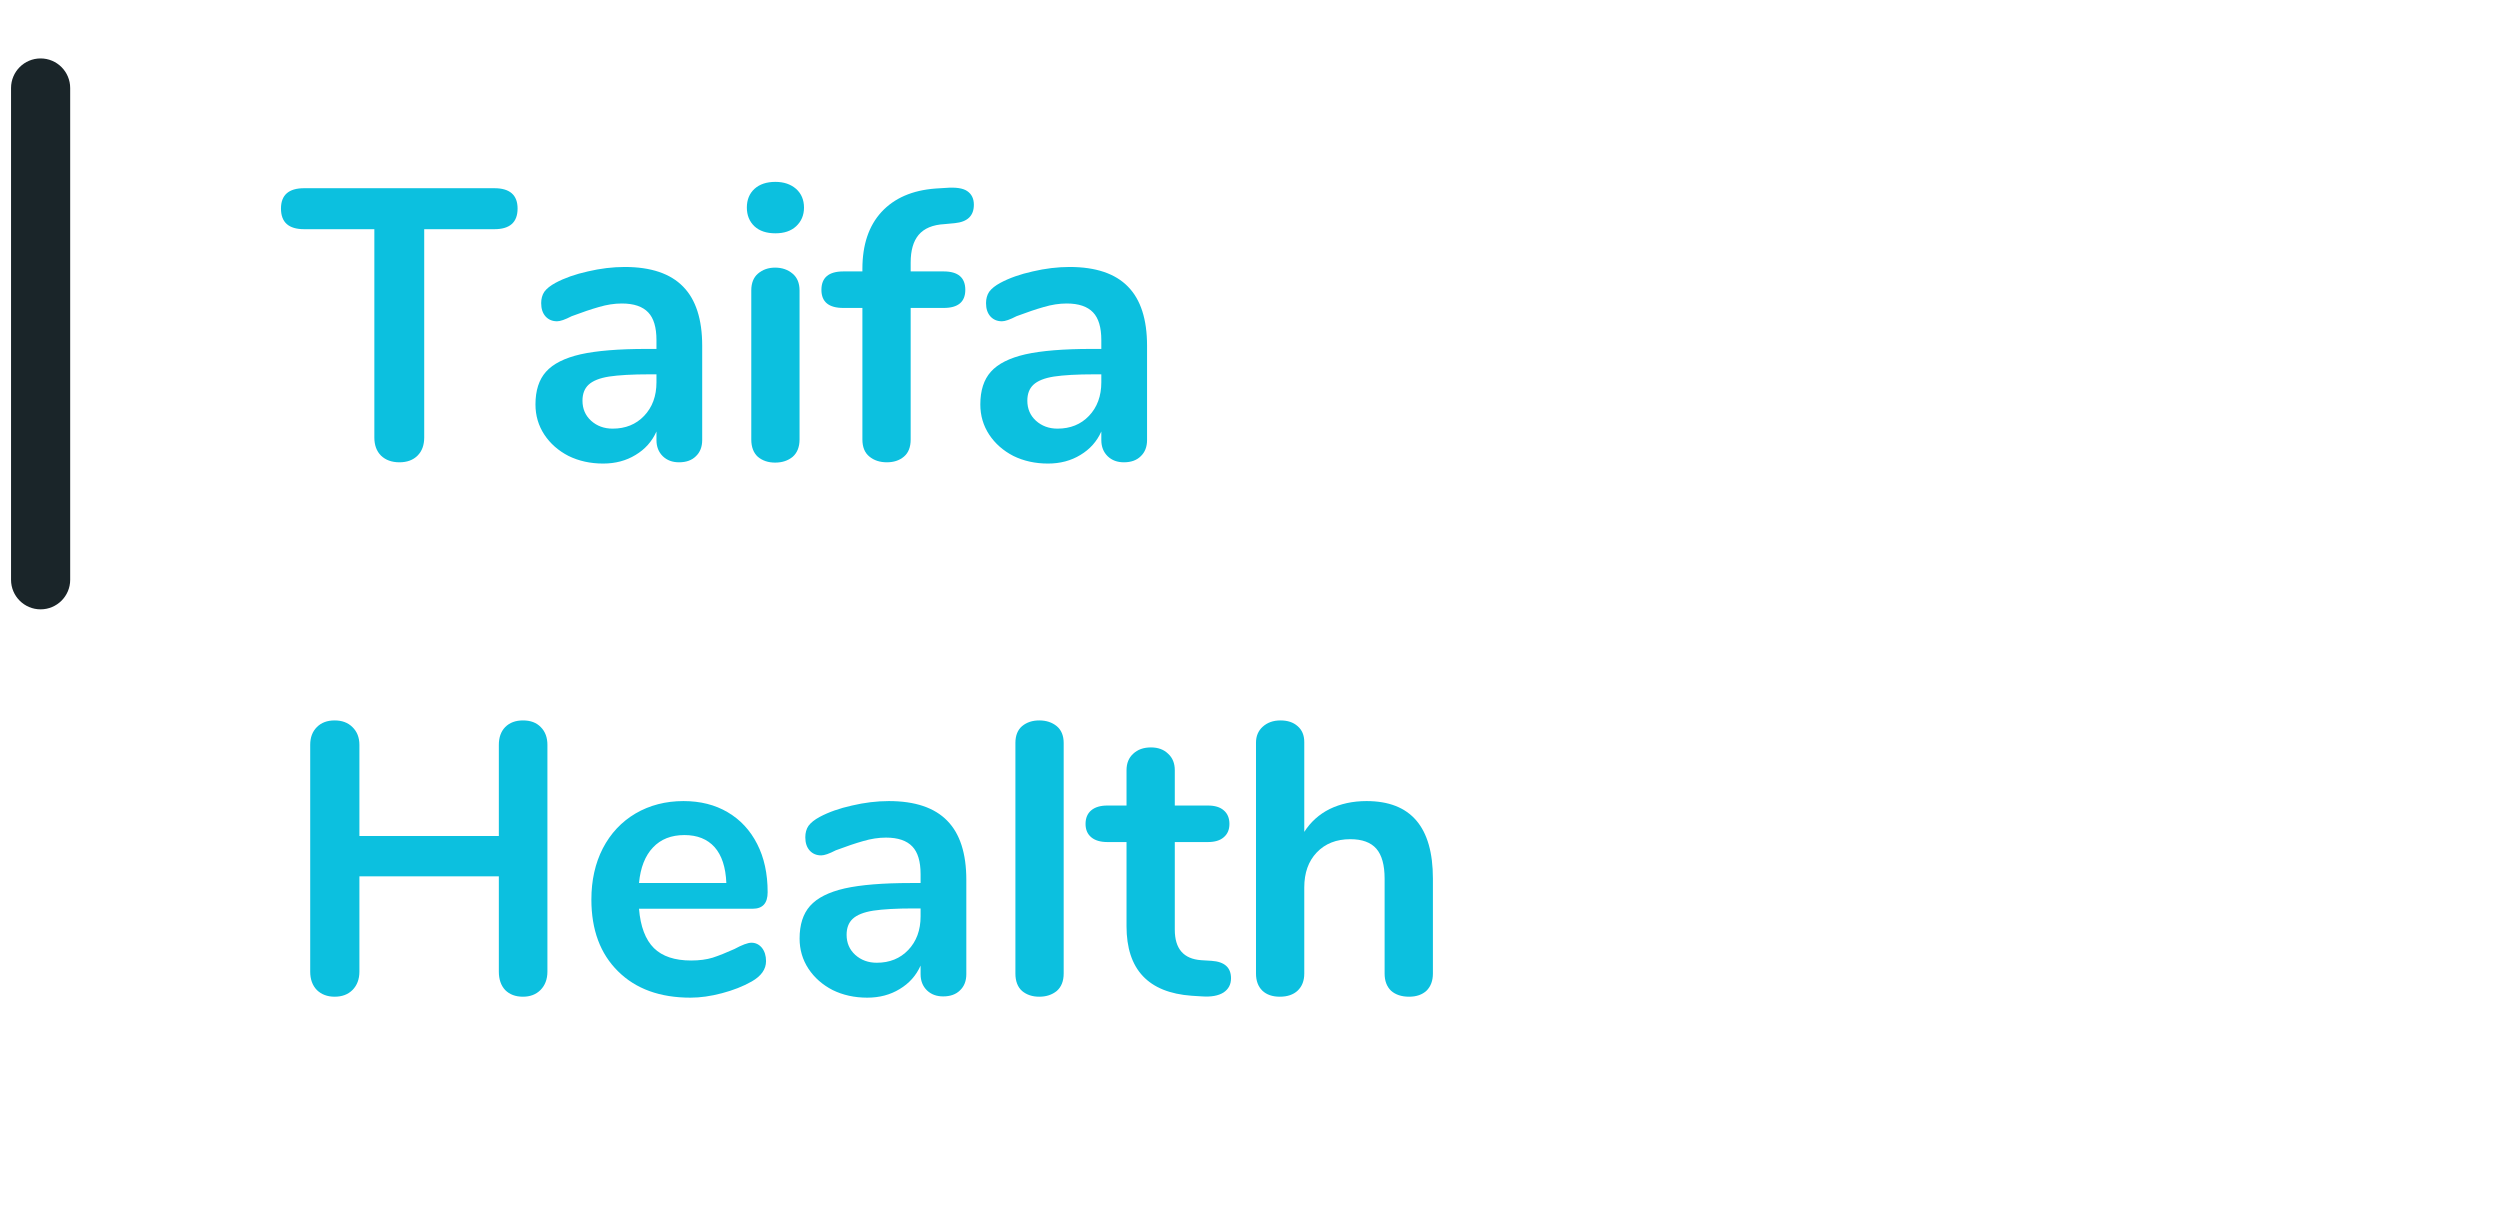 <svg xmlns="http://www.w3.org/2000/svg" xmlns:xlink="http://www.w3.org/1999/xlink" width="164" zoomAndPan="magnify" viewBox="0 0 123 60" height="80" preserveAspectRatio="xMidYMid meet" version="1.0"><defs><g/><clipPath id="54a25f1b1a"><path d="M 0.543 2.875 L 3.453 2.875 L 3.453 29.98 L 0.543 29.98 Z M 0.543 2.875 " clip-rule="nonzero"/></clipPath><clipPath id="0daa84d6ba"><path d="M 1.996 2.875 C 2.801 2.875 3.453 3.527 3.453 4.332 L 3.453 28.527 C 3.453 29.328 2.801 29.98 1.996 29.98 C 1.195 29.98 0.543 29.328 0.543 28.527 L 0.543 4.332 C 0.543 3.527 1.195 2.875 1.996 2.875 Z M 1.996 2.875 " clip-rule="nonzero"/></clipPath></defs><g clip-path="url(#54a25f1b1a)"><g clip-path="url(#0daa84d6ba)"><path fill="#1a2529" d="M 0.543 2.875 L 3.453 2.875 L 3.453 29.98 L 0.543 29.98 Z M 0.543 2.875 " fill-opacity="1" fill-rule="nonzero"/></g></g><g fill="#0cc0df" fill-opacity="1"><g transform="translate(13.824, 22.651)"><g><path d="M 5.828 0.094 C 5.453 0.094 5.148 -0.016 4.922 -0.234 C 4.703 -0.453 4.594 -0.75 4.594 -1.125 L 4.594 -11.375 L 1.141 -11.375 C 0.379 -11.375 0 -11.711 0 -12.391 C 0 -13.055 0.379 -13.391 1.141 -13.391 L 10.5 -13.391 C 11.258 -13.391 11.641 -13.055 11.641 -12.391 C 11.641 -11.711 11.258 -11.375 10.5 -11.375 L 7.047 -11.375 L 7.047 -1.125 C 7.047 -0.75 6.938 -0.453 6.719 -0.234 C 6.5 -0.016 6.203 0.094 5.828 0.094 Z M 5.828 0.094 "/></g></g></g><g fill="#0cc0df" fill-opacity="1"><g transform="translate(25.47, 22.651)"><g><path d="M 5.266 -9.516 C 6.555 -9.516 7.516 -9.191 8.141 -8.547 C 8.766 -7.91 9.078 -6.941 9.078 -5.641 L 9.078 -1 C 9.078 -0.664 8.973 -0.398 8.766 -0.203 C 8.566 -0.004 8.289 0.094 7.938 0.094 C 7.613 0.094 7.348 -0.004 7.141 -0.203 C 6.93 -0.41 6.828 -0.676 6.828 -1 L 6.828 -1.422 C 6.609 -0.93 6.266 -0.547 5.797 -0.266 C 5.336 0.016 4.805 0.156 4.203 0.156 C 3.578 0.156 3.008 0.031 2.5 -0.219 C 2 -0.477 1.602 -0.828 1.312 -1.266 C 1.02 -1.711 0.875 -2.207 0.875 -2.75 C 0.875 -3.438 1.047 -3.973 1.391 -4.359 C 1.742 -4.754 2.312 -5.039 3.094 -5.219 C 3.883 -5.395 4.969 -5.484 6.344 -5.484 L 6.828 -5.484 L 6.828 -5.922 C 6.828 -6.547 6.691 -7 6.422 -7.281 C 6.148 -7.57 5.719 -7.719 5.125 -7.719 C 4.758 -7.719 4.383 -7.66 4 -7.547 C 3.625 -7.441 3.176 -7.289 2.656 -7.094 C 2.332 -6.926 2.094 -6.844 1.938 -6.844 C 1.707 -6.844 1.52 -6.922 1.375 -7.078 C 1.227 -7.242 1.156 -7.461 1.156 -7.734 C 1.156 -7.953 1.207 -8.141 1.312 -8.297 C 1.426 -8.453 1.609 -8.598 1.859 -8.734 C 2.305 -8.973 2.836 -9.16 3.453 -9.297 C 4.066 -9.441 4.672 -9.516 5.266 -9.516 Z M 4.672 -1.562 C 5.305 -1.562 5.82 -1.77 6.219 -2.188 C 6.625 -2.613 6.828 -3.164 6.828 -3.844 L 6.828 -4.234 L 6.484 -4.234 C 5.629 -4.234 4.969 -4.195 4.5 -4.125 C 4.031 -4.051 3.691 -3.914 3.484 -3.719 C 3.285 -3.531 3.188 -3.27 3.188 -2.938 C 3.188 -2.539 3.328 -2.211 3.609 -1.953 C 3.898 -1.691 4.254 -1.562 4.672 -1.562 Z M 4.672 -1.562 "/></g></g></g><g fill="#0cc0df" fill-opacity="1"><g transform="translate(35.729, 22.651)"><g><path d="M 2.406 0.109 C 2.07 0.109 1.789 0.016 1.562 -0.172 C 1.344 -0.367 1.234 -0.656 1.234 -1.031 L 1.234 -8.359 C 1.234 -8.723 1.344 -9 1.562 -9.188 C 1.789 -9.383 2.07 -9.484 2.406 -9.484 C 2.75 -9.484 3.035 -9.383 3.266 -9.188 C 3.492 -9 3.609 -8.723 3.609 -8.359 L 3.609 -1.031 C 3.609 -0.656 3.492 -0.367 3.266 -0.172 C 3.035 0.016 2.75 0.109 2.406 0.109 Z M 2.422 -11.172 C 1.984 -11.172 1.641 -11.285 1.391 -11.516 C 1.141 -11.754 1.016 -12.062 1.016 -12.438 C 1.016 -12.82 1.141 -13.129 1.391 -13.359 C 1.641 -13.586 1.984 -13.703 2.422 -13.703 C 2.836 -13.703 3.176 -13.586 3.438 -13.359 C 3.695 -13.129 3.828 -12.82 3.828 -12.438 C 3.828 -12.062 3.695 -11.754 3.438 -11.516 C 3.188 -11.285 2.848 -11.172 2.422 -11.172 Z M 2.422 -11.172 "/></g></g></g><g fill="#0cc0df" fill-opacity="1"><g transform="translate(40.555, 22.651)"><g><path d="M 5.922 -11.625 C 5.336 -11.594 4.91 -11.414 4.641 -11.094 C 4.379 -10.781 4.25 -10.328 4.25 -9.734 L 4.25 -9.297 L 5.875 -9.297 C 6.582 -9.297 6.938 -8.992 6.938 -8.391 C 6.938 -7.797 6.582 -7.5 5.875 -7.5 L 4.25 -7.5 L 4.25 -1.031 C 4.25 -0.656 4.141 -0.375 3.922 -0.188 C 3.703 0 3.422 0.094 3.078 0.094 C 2.734 0.094 2.445 0 2.219 -0.188 C 1.988 -0.375 1.875 -0.656 1.875 -1.031 L 1.875 -7.5 L 0.938 -7.5 C 0.219 -7.5 -0.141 -7.797 -0.141 -8.391 C -0.141 -8.992 0.219 -9.297 0.938 -9.297 L 1.875 -9.297 L 1.875 -9.422 C 1.875 -10.609 2.188 -11.539 2.812 -12.219 C 3.445 -12.906 4.332 -13.289 5.469 -13.375 L 5.969 -13.406 C 6.469 -13.445 6.82 -13.395 7.031 -13.25 C 7.25 -13.102 7.359 -12.879 7.359 -12.578 C 7.359 -12.035 7.047 -11.734 6.422 -11.672 Z M 5.922 -11.625 "/></g></g></g><g fill="#0cc0df" fill-opacity="1"><g transform="translate(47.357, 22.651)"><g><path d="M 5.266 -9.516 C 6.555 -9.516 7.516 -9.191 8.141 -8.547 C 8.766 -7.91 9.078 -6.941 9.078 -5.641 L 9.078 -1 C 9.078 -0.664 8.973 -0.398 8.766 -0.203 C 8.566 -0.004 8.289 0.094 7.938 0.094 C 7.613 0.094 7.348 -0.004 7.141 -0.203 C 6.93 -0.41 6.828 -0.676 6.828 -1 L 6.828 -1.422 C 6.609 -0.93 6.266 -0.547 5.797 -0.266 C 5.336 0.016 4.805 0.156 4.203 0.156 C 3.578 0.156 3.008 0.031 2.5 -0.219 C 2 -0.477 1.602 -0.828 1.312 -1.266 C 1.02 -1.711 0.875 -2.207 0.875 -2.75 C 0.875 -3.438 1.047 -3.973 1.391 -4.359 C 1.742 -4.754 2.312 -5.039 3.094 -5.219 C 3.883 -5.395 4.969 -5.484 6.344 -5.484 L 6.828 -5.484 L 6.828 -5.922 C 6.828 -6.547 6.691 -7 6.422 -7.281 C 6.148 -7.57 5.719 -7.719 5.125 -7.719 C 4.758 -7.719 4.383 -7.66 4 -7.547 C 3.625 -7.441 3.176 -7.289 2.656 -7.094 C 2.332 -6.926 2.094 -6.844 1.938 -6.844 C 1.707 -6.844 1.52 -6.922 1.375 -7.078 C 1.227 -7.242 1.156 -7.461 1.156 -7.734 C 1.156 -7.953 1.207 -8.141 1.312 -8.297 C 1.426 -8.453 1.609 -8.598 1.859 -8.734 C 2.305 -8.973 2.836 -9.16 3.453 -9.297 C 4.066 -9.441 4.672 -9.516 5.266 -9.516 Z M 4.672 -1.562 C 5.305 -1.562 5.82 -1.77 6.219 -2.188 C 6.625 -2.613 6.828 -3.164 6.828 -3.844 L 6.828 -4.234 L 6.484 -4.234 C 5.629 -4.234 4.969 -4.195 4.5 -4.125 C 4.031 -4.051 3.691 -3.914 3.484 -3.719 C 3.285 -3.531 3.188 -3.27 3.188 -2.938 C 3.188 -2.539 3.328 -2.211 3.609 -1.953 C 3.898 -1.691 4.254 -1.562 4.672 -1.562 Z M 4.672 -1.562 "/></g></g></g><g fill="#0cc0df" fill-opacity="1"><g transform="translate(13.824, 48.929)"><g><path d="M 11.906 -13.484 C 12.281 -13.484 12.57 -13.375 12.781 -13.156 C 13 -12.938 13.109 -12.645 13.109 -12.281 L 13.109 -1.125 C 13.109 -0.75 12.992 -0.445 12.766 -0.219 C 12.547 0 12.258 0.109 11.906 0.109 C 11.539 0.109 11.25 0 11.031 -0.219 C 10.82 -0.445 10.719 -0.75 10.719 -1.125 L 10.719 -5.812 L 3.859 -5.812 L 3.859 -1.125 C 3.859 -0.75 3.742 -0.445 3.516 -0.219 C 3.297 0 3.004 0.109 2.641 0.109 C 2.285 0.109 1.992 0 1.766 -0.219 C 1.547 -0.445 1.438 -0.75 1.438 -1.125 L 1.438 -12.281 C 1.438 -12.645 1.547 -12.938 1.766 -13.156 C 1.984 -13.375 2.273 -13.484 2.641 -13.484 C 3.004 -13.484 3.297 -13.375 3.516 -13.156 C 3.742 -12.938 3.859 -12.645 3.859 -12.281 L 3.859 -7.797 L 10.719 -7.797 L 10.719 -12.281 C 10.719 -12.645 10.82 -12.938 11.031 -13.156 C 11.25 -13.375 11.539 -13.484 11.906 -13.484 Z M 11.906 -13.484 "/></g></g></g><g fill="#0cc0df" fill-opacity="1"><g transform="translate(28.377, 48.929)"><g><path d="M 8.594 -2.547 C 8.801 -2.547 8.973 -2.461 9.109 -2.297 C 9.242 -2.129 9.312 -1.91 9.312 -1.641 C 9.312 -1.242 9.078 -0.91 8.609 -0.641 C 8.18 -0.398 7.691 -0.207 7.141 -0.062 C 6.598 0.082 6.082 0.156 5.594 0.156 C 4.094 0.156 2.906 -0.273 2.031 -1.141 C 1.156 -2.004 0.719 -3.18 0.719 -4.672 C 0.719 -5.617 0.906 -6.457 1.281 -7.188 C 1.664 -7.926 2.203 -8.5 2.891 -8.906 C 3.586 -9.312 4.375 -9.516 5.25 -9.516 C 6.082 -9.516 6.805 -9.332 7.422 -8.969 C 8.047 -8.602 8.531 -8.082 8.875 -7.406 C 9.219 -6.738 9.391 -5.945 9.391 -5.031 C 9.391 -4.488 9.145 -4.219 8.656 -4.219 L 3.062 -4.219 C 3.133 -3.344 3.379 -2.695 3.797 -2.281 C 4.211 -1.875 4.82 -1.672 5.625 -1.672 C 6.031 -1.672 6.383 -1.719 6.688 -1.812 C 7 -1.914 7.352 -2.055 7.75 -2.234 C 8.133 -2.441 8.414 -2.547 8.594 -2.547 Z M 5.297 -7.844 C 4.648 -7.844 4.133 -7.641 3.75 -7.234 C 3.363 -6.828 3.133 -6.242 3.062 -5.484 L 7.359 -5.484 C 7.328 -6.266 7.133 -6.852 6.781 -7.25 C 6.426 -7.645 5.93 -7.844 5.297 -7.844 Z M 5.297 -7.844 "/></g></g></g><g fill="#0cc0df" fill-opacity="1"><g transform="translate(38.465, 48.929)"><g><path d="M 5.266 -9.516 C 6.555 -9.516 7.516 -9.191 8.141 -8.547 C 8.766 -7.91 9.078 -6.941 9.078 -5.641 L 9.078 -1 C 9.078 -0.664 8.973 -0.398 8.766 -0.203 C 8.566 -0.004 8.289 0.094 7.938 0.094 C 7.613 0.094 7.348 -0.004 7.141 -0.203 C 6.93 -0.41 6.828 -0.676 6.828 -1 L 6.828 -1.422 C 6.609 -0.93 6.266 -0.547 5.797 -0.266 C 5.336 0.016 4.805 0.156 4.203 0.156 C 3.578 0.156 3.008 0.031 2.5 -0.219 C 2 -0.477 1.602 -0.828 1.312 -1.266 C 1.02 -1.711 0.875 -2.207 0.875 -2.75 C 0.875 -3.438 1.047 -3.973 1.391 -4.359 C 1.742 -4.754 2.312 -5.039 3.094 -5.219 C 3.883 -5.395 4.969 -5.484 6.344 -5.484 L 6.828 -5.484 L 6.828 -5.922 C 6.828 -6.547 6.691 -7 6.422 -7.281 C 6.148 -7.57 5.719 -7.719 5.125 -7.719 C 4.758 -7.719 4.383 -7.66 4 -7.547 C 3.625 -7.441 3.176 -7.289 2.656 -7.094 C 2.332 -6.926 2.094 -6.844 1.938 -6.844 C 1.707 -6.844 1.52 -6.922 1.375 -7.078 C 1.227 -7.242 1.156 -7.461 1.156 -7.734 C 1.156 -7.953 1.207 -8.141 1.312 -8.297 C 1.426 -8.453 1.609 -8.598 1.859 -8.734 C 2.305 -8.973 2.836 -9.16 3.453 -9.297 C 4.066 -9.441 4.672 -9.516 5.266 -9.516 Z M 4.672 -1.562 C 5.305 -1.562 5.82 -1.77 6.219 -2.188 C 6.625 -2.613 6.828 -3.164 6.828 -3.844 L 6.828 -4.234 L 6.484 -4.234 C 5.629 -4.234 4.969 -4.195 4.5 -4.125 C 4.031 -4.051 3.691 -3.914 3.484 -3.719 C 3.285 -3.531 3.188 -3.27 3.188 -2.938 C 3.188 -2.539 3.328 -2.211 3.609 -1.953 C 3.898 -1.691 4.254 -1.562 4.672 -1.562 Z M 4.672 -1.562 "/></g></g></g><g fill="#0cc0df" fill-opacity="1"><g transform="translate(48.724, 48.929)"><g><path d="M 2.406 0.109 C 2.07 0.109 1.789 0.016 1.562 -0.172 C 1.344 -0.367 1.234 -0.656 1.234 -1.031 L 1.234 -12.375 C 1.234 -12.738 1.344 -13.016 1.562 -13.203 C 1.789 -13.391 2.07 -13.484 2.406 -13.484 C 2.75 -13.484 3.035 -13.391 3.266 -13.203 C 3.492 -13.016 3.609 -12.738 3.609 -12.375 L 3.609 -1.031 C 3.609 -0.656 3.492 -0.367 3.266 -0.172 C 3.035 0.016 2.75 0.109 2.406 0.109 Z M 2.406 0.109 "/></g></g></g><g fill="#0cc0df" fill-opacity="1"><g transform="translate(53.55, 48.929)"><g><path d="M 6.062 -1.656 C 6.695 -1.613 7.016 -1.328 7.016 -0.797 C 7.016 -0.492 6.891 -0.258 6.641 -0.094 C 6.391 0.062 6.039 0.125 5.594 0.094 L 5.078 0.062 C 2.941 -0.094 1.875 -1.234 1.875 -3.359 L 1.875 -7.5 L 0.938 -7.5 C 0.594 -7.5 0.328 -7.578 0.141 -7.734 C -0.047 -7.891 -0.141 -8.109 -0.141 -8.391 C -0.141 -8.68 -0.047 -8.906 0.141 -9.062 C 0.328 -9.219 0.594 -9.297 0.938 -9.297 L 1.875 -9.297 L 1.875 -11.031 C 1.875 -11.375 1.984 -11.645 2.203 -11.844 C 2.422 -12.051 2.711 -12.156 3.078 -12.156 C 3.43 -12.156 3.711 -12.051 3.922 -11.844 C 4.141 -11.645 4.25 -11.375 4.25 -11.031 L 4.25 -9.297 L 5.875 -9.297 C 6.219 -9.297 6.477 -9.219 6.656 -9.062 C 6.844 -8.906 6.938 -8.68 6.938 -8.391 C 6.938 -8.109 6.844 -7.891 6.656 -7.734 C 6.477 -7.578 6.219 -7.5 5.875 -7.5 L 4.25 -7.5 L 4.25 -3.188 C 4.25 -2.25 4.68 -1.75 5.547 -1.688 Z M 6.062 -1.656 "/></g></g></g><g fill="#0cc0df" fill-opacity="1"><g transform="translate(60.561, 48.929)"><g><path d="M 6.672 -9.516 C 8.848 -9.516 9.938 -8.242 9.938 -5.703 L 9.938 -1.031 C 9.938 -0.676 9.832 -0.395 9.625 -0.188 C 9.414 0.008 9.129 0.109 8.766 0.109 C 8.391 0.109 8.094 0.008 7.875 -0.188 C 7.664 -0.395 7.562 -0.676 7.562 -1.031 L 7.562 -5.703 C 7.562 -6.367 7.426 -6.859 7.156 -7.172 C 6.883 -7.484 6.457 -7.641 5.875 -7.641 C 5.188 -7.641 4.633 -7.422 4.219 -6.984 C 3.812 -6.555 3.609 -5.984 3.609 -5.266 L 3.609 -1.031 C 3.609 -0.676 3.5 -0.395 3.281 -0.188 C 3.07 0.008 2.781 0.109 2.406 0.109 C 2.039 0.109 1.754 0.008 1.547 -0.188 C 1.336 -0.395 1.234 -0.676 1.234 -1.031 L 1.234 -12.391 C 1.234 -12.711 1.344 -12.973 1.562 -13.172 C 1.789 -13.379 2.082 -13.484 2.438 -13.484 C 2.789 -13.484 3.07 -13.391 3.281 -13.203 C 3.5 -13.016 3.609 -12.754 3.609 -12.422 L 3.609 -8 C 3.922 -8.488 4.336 -8.863 4.859 -9.125 C 5.391 -9.383 5.992 -9.516 6.672 -9.516 Z M 6.672 -9.516 "/></g></g></g></svg>